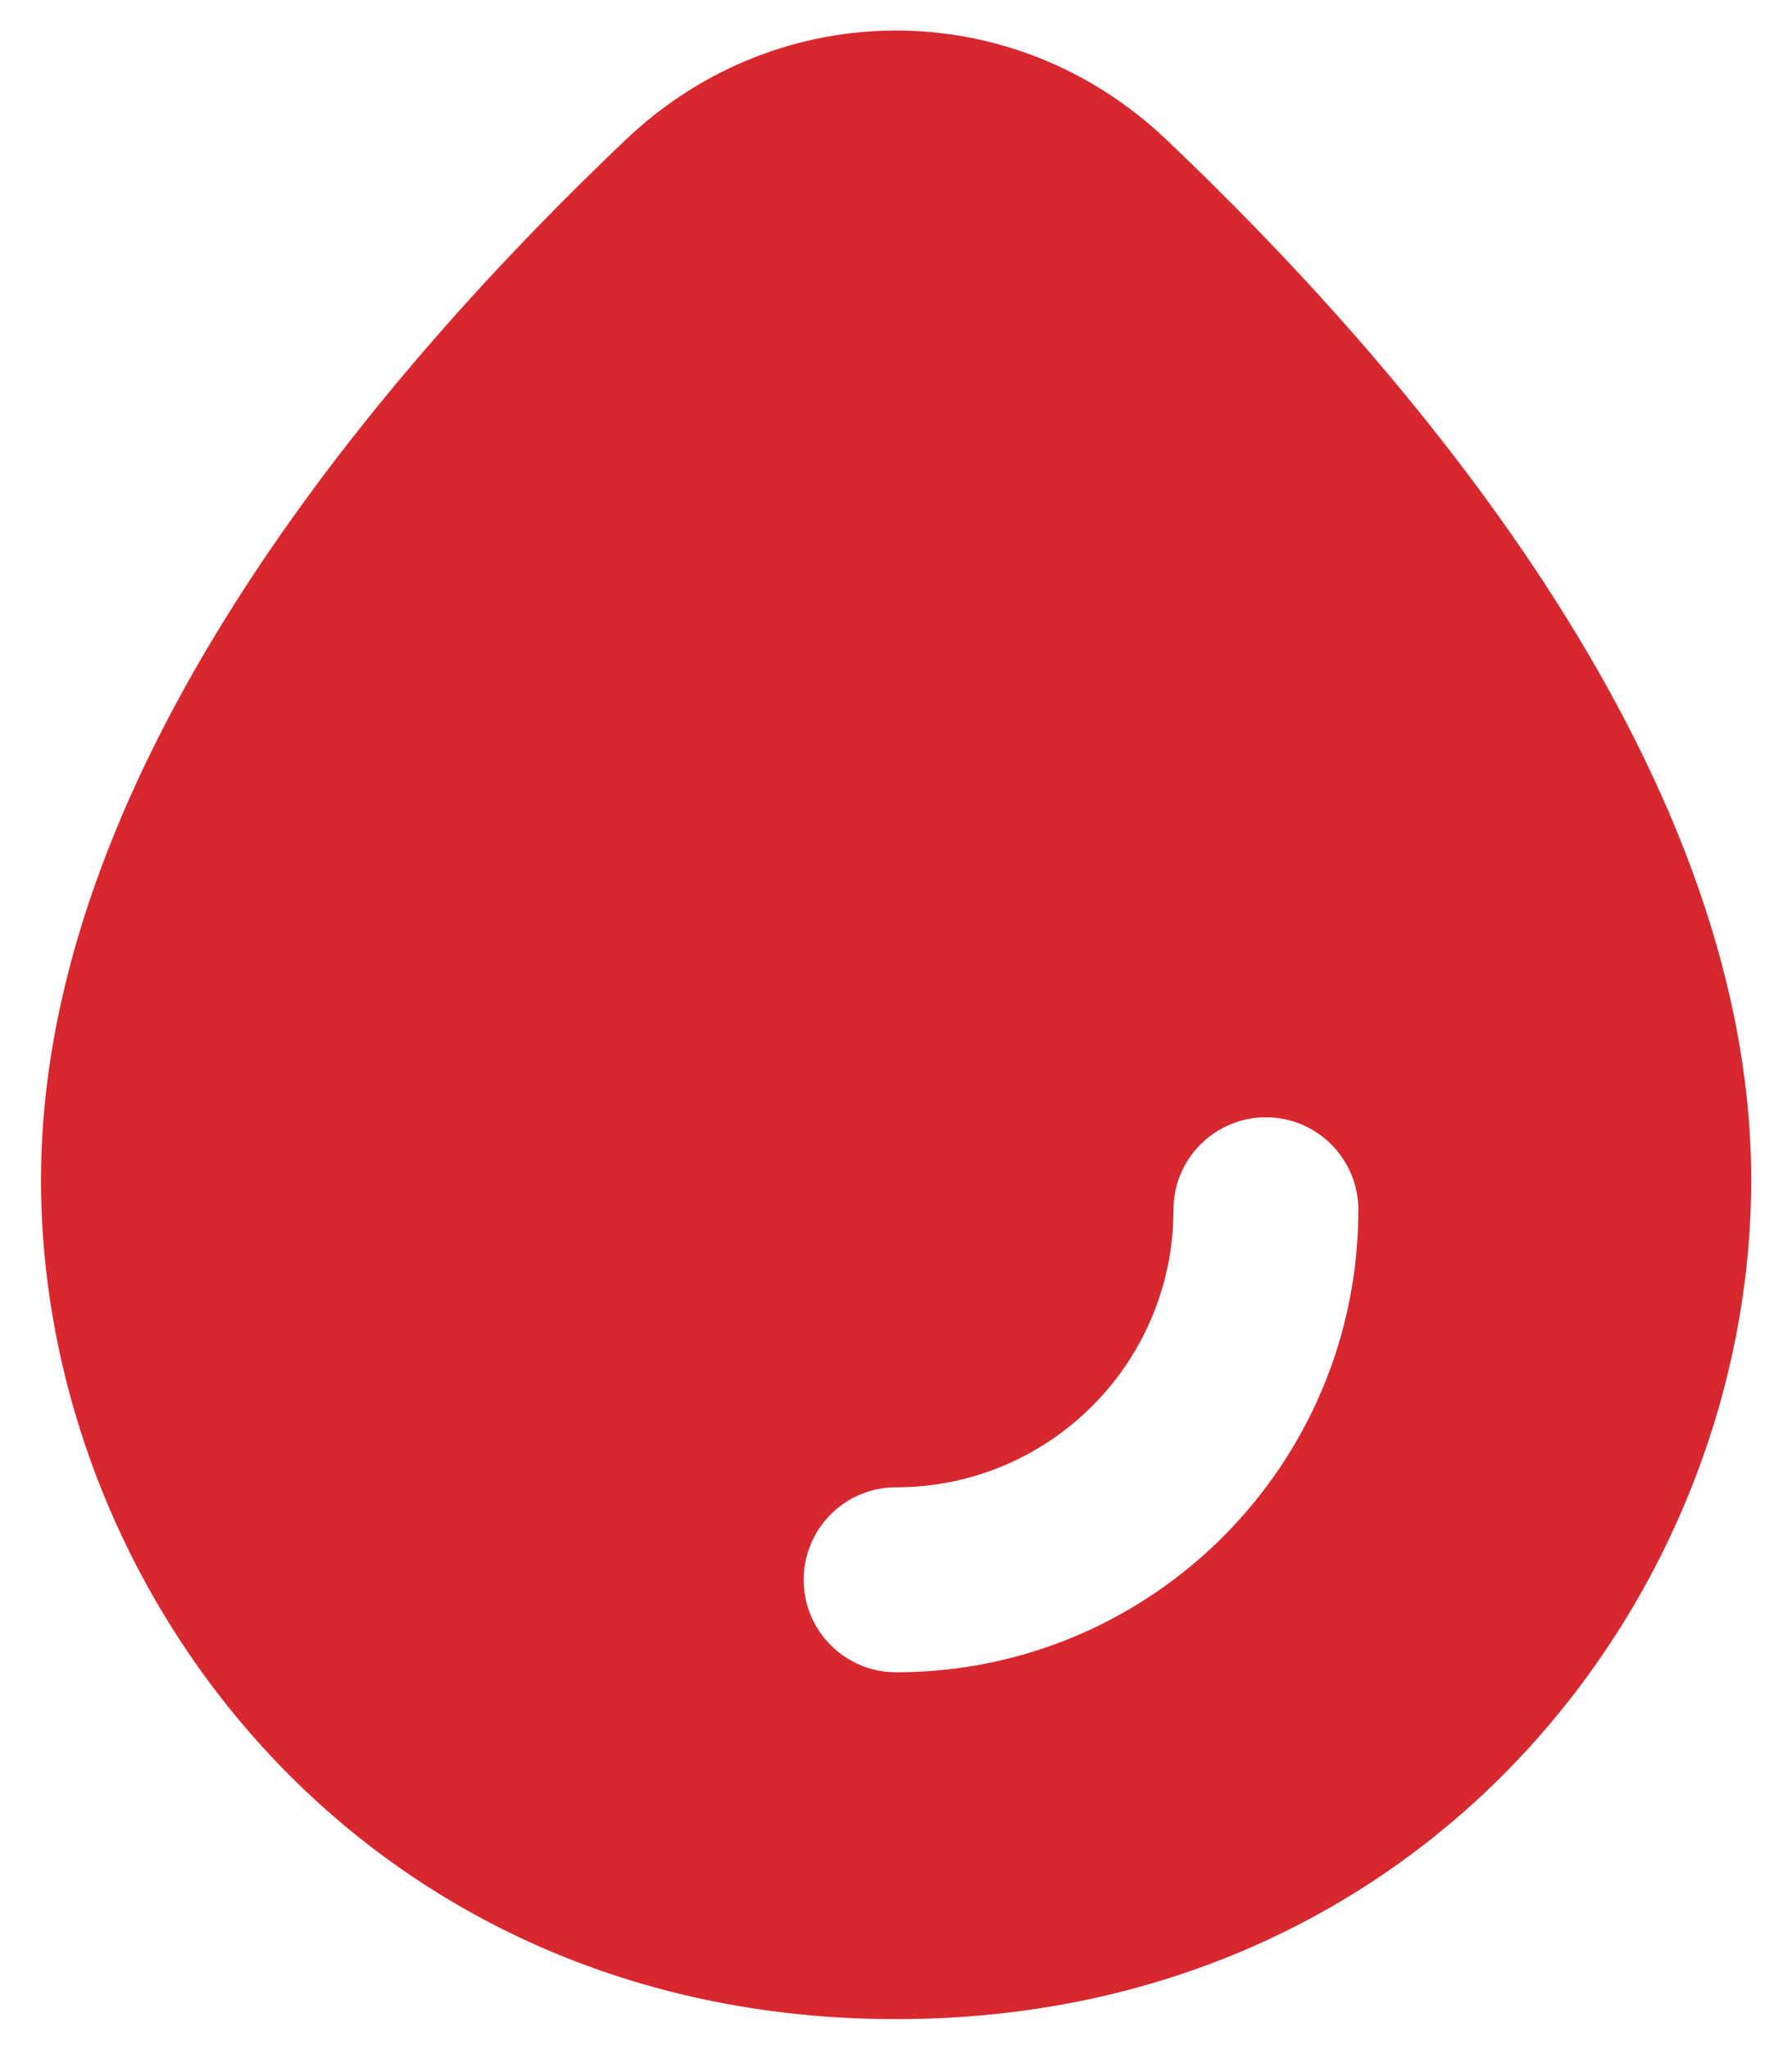 <svg width="42" height="48" viewBox="0 0 42 48" fill="none" xmlns="http://www.w3.org/2000/svg">
<path fill-rule="evenodd" clip-rule="evenodd" d="M27.334 3.268C23.75 -0.136 18.256 -0.136 14.671 3.268C11.898 5.902 8.499 9.532 5.785 13.697C3.082 17.842 0.961 22.663 0.961 27.642C0.961 37.323 8.56 47.298 21.003 47.298C33.445 47.298 41.044 37.323 41.044 27.642C41.044 22.663 38.923 17.842 36.221 13.697C33.506 9.532 30.108 5.902 27.334 3.268ZM27.503 28.34C27.503 31.93 24.593 34.84 21.003 34.84C19.806 34.84 18.836 35.81 18.836 37.007C18.836 38.203 19.806 39.173 21.003 39.173C26.986 39.173 31.836 34.323 31.836 28.34C31.836 27.143 30.866 26.173 29.669 26.173C28.473 26.173 27.503 27.143 27.503 28.34Z" fill="#D7282F"/>
</svg>
